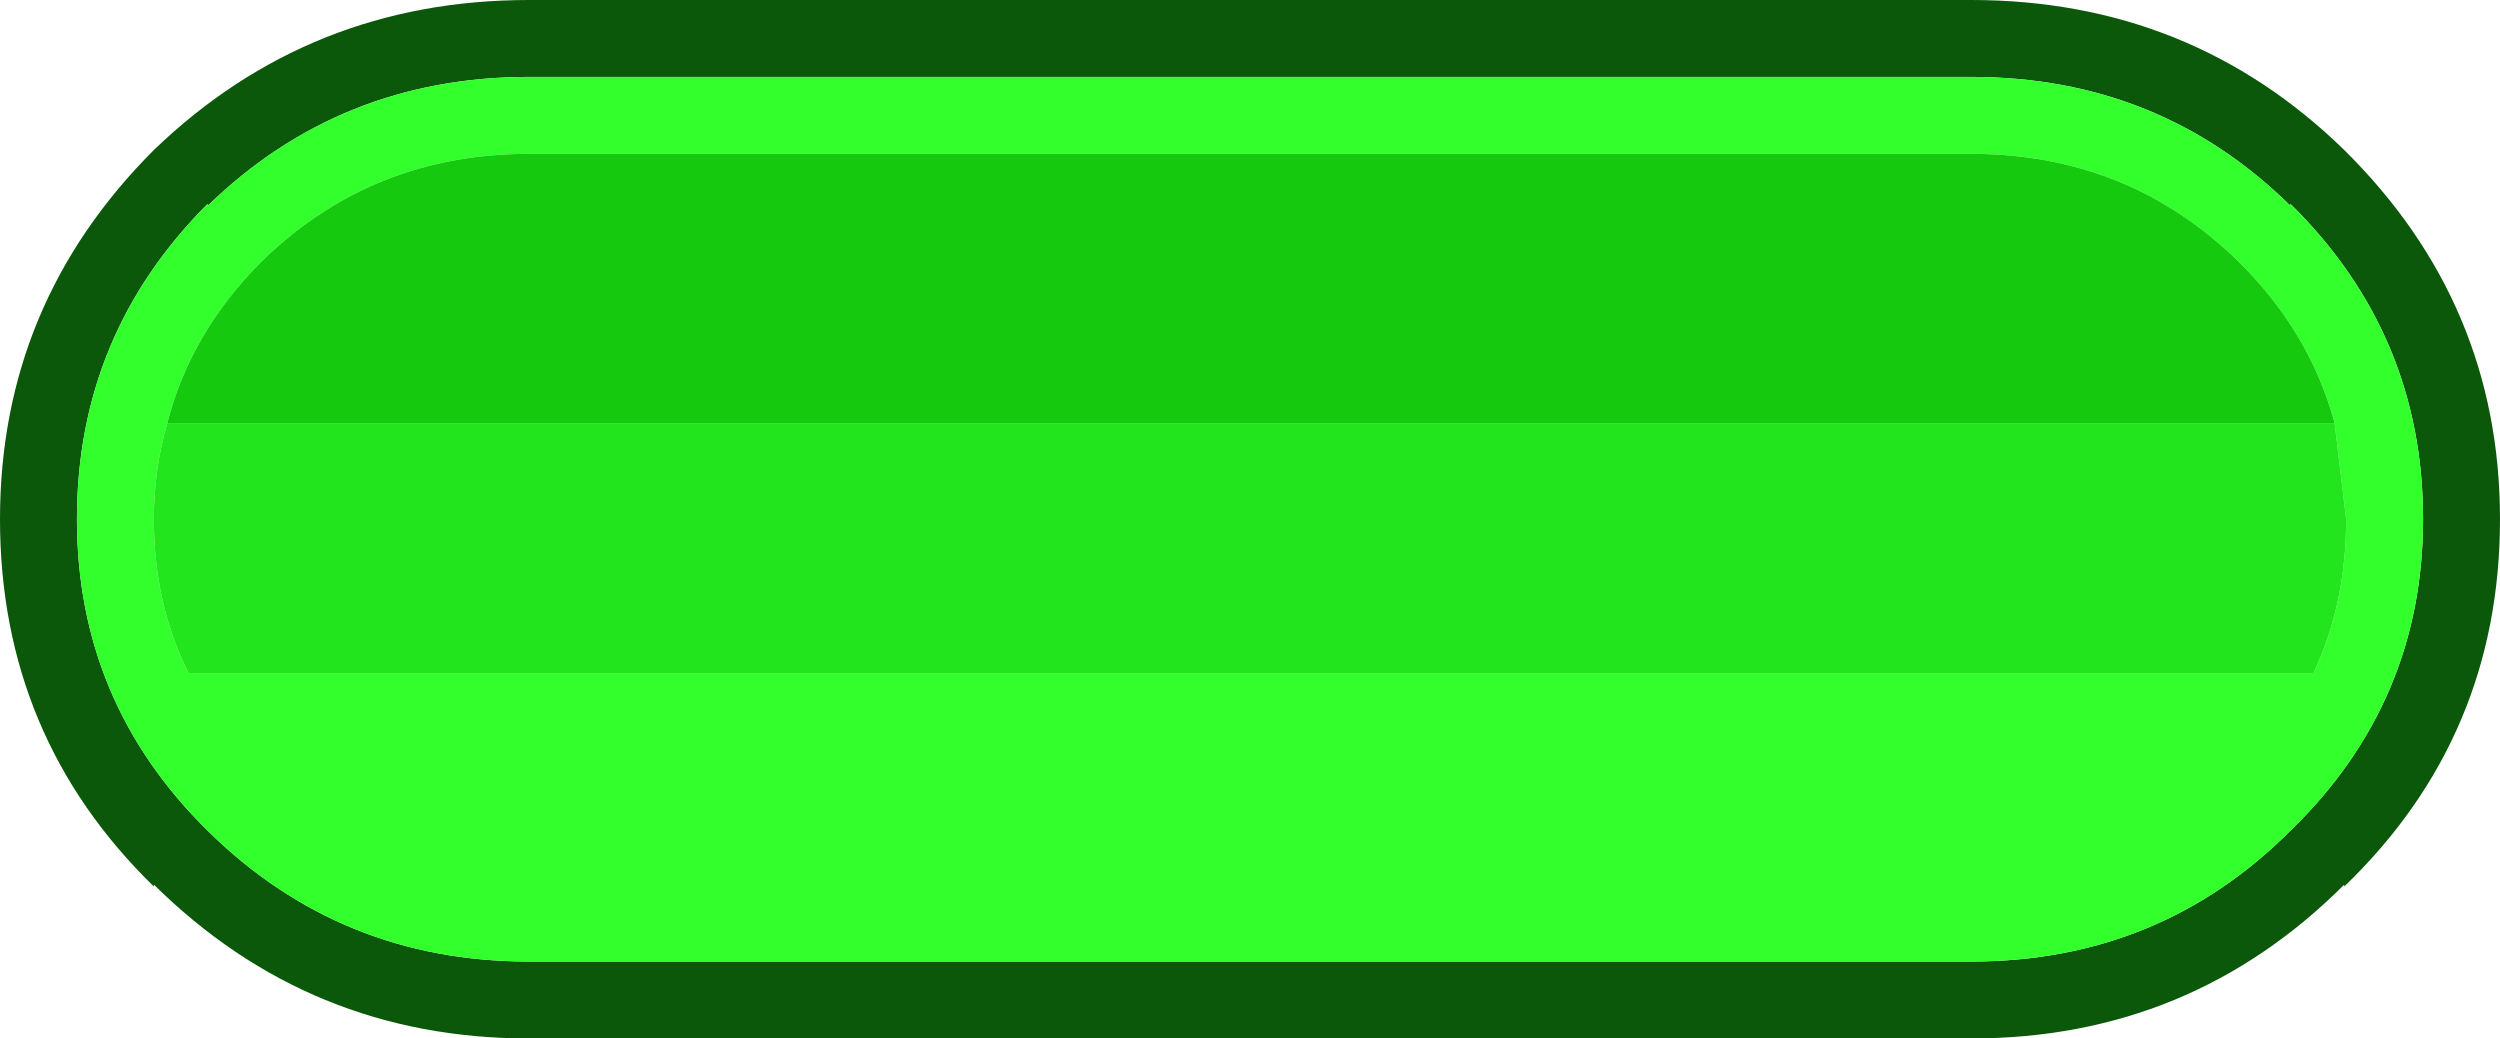<?xml version="1.0" encoding="UTF-8" standalone="no"?>
<svg xmlns:ffdec="https://www.free-decompiler.com/flash" xmlns:xlink="http://www.w3.org/1999/xlink" ffdec:objectType="shape" height="27.0px" width="65.0px" xmlns="http://www.w3.org/2000/svg">
  <g transform="matrix(1.0, 0.0, 0.0, 1.0, 0.0, 0.0)">
    <path d="M51.25 0.0 Q56.95 0.0 60.95 3.9 65.0 7.9 65.0 13.5 65.0 19.15 60.95 23.05 L60.95 23.0 Q56.95 27.0 51.25 27.0 L13.75 27.0 Q8.05 27.0 4.0 23.0 L4.0 23.05 Q0.0 19.15 0.0 13.5 0.0 7.9 4.0 3.9 8.05 0.0 13.75 0.0 L51.25 0.0 M13.75 2.0 Q8.85 2.0 5.4 5.35 L5.4 5.3 Q2.0 8.7 2.0 13.5 2.0 18.25 5.4 21.6 8.85 25.0 13.75 25.0 L51.25 25.0 Q56.15 25.0 59.55 21.6 63.0 18.25 63.0 13.5 63.0 8.7 59.55 5.3 L59.55 5.35 Q56.15 2.0 51.25 2.0 L13.75 2.0" fill="#0c580a" fill-rule="evenodd" stroke="none"/>
    <path d="M60.7 11.0 Q60.05 8.6 58.15 6.75 55.3 4.0 51.25 4.0 L13.75 4.0 Q9.7 4.0 6.85 6.75 L6.8 6.8 Q4.95 8.65 4.35 11.0 4.0 12.2 4.0 13.5 4.0 15.7 4.9 17.5 L60.15 17.5 Q61.0 15.7 61.0 13.5 L60.7 11.0 M13.75 2.0 L51.25 2.0 Q56.15 2.0 59.55 5.35 L59.55 5.3 Q63.0 8.7 63.0 13.5 63.0 18.25 59.55 21.6 56.15 25.0 51.25 25.0 L13.75 25.0 Q8.85 25.0 5.4 21.6 2.0 18.25 2.0 13.5 2.0 8.7 5.4 5.3 L5.4 5.35 Q8.85 2.0 13.75 2.0" fill="#32ff2c" fill-rule="evenodd" stroke="none"/>
    <path d="M4.35 11.0 Q4.95 8.65 6.8 6.8 L6.85 6.75 Q9.7 4.0 13.75 4.0 L51.25 4.0 Q55.3 4.0 58.15 6.75 60.05 8.6 60.7 11.0 L4.35 11.0" fill="#15ca0e" fill-rule="evenodd" stroke="none"/>
    <path d="M60.7 11.0 L61.0 13.5 Q61.0 15.7 60.15 17.5 L4.9 17.5 Q4.0 15.7 4.0 13.5 4.0 12.2 4.35 11.0 L60.7 11.0" fill="#23e51d" fill-rule="evenodd" stroke="none"/>
  </g>
</svg>
